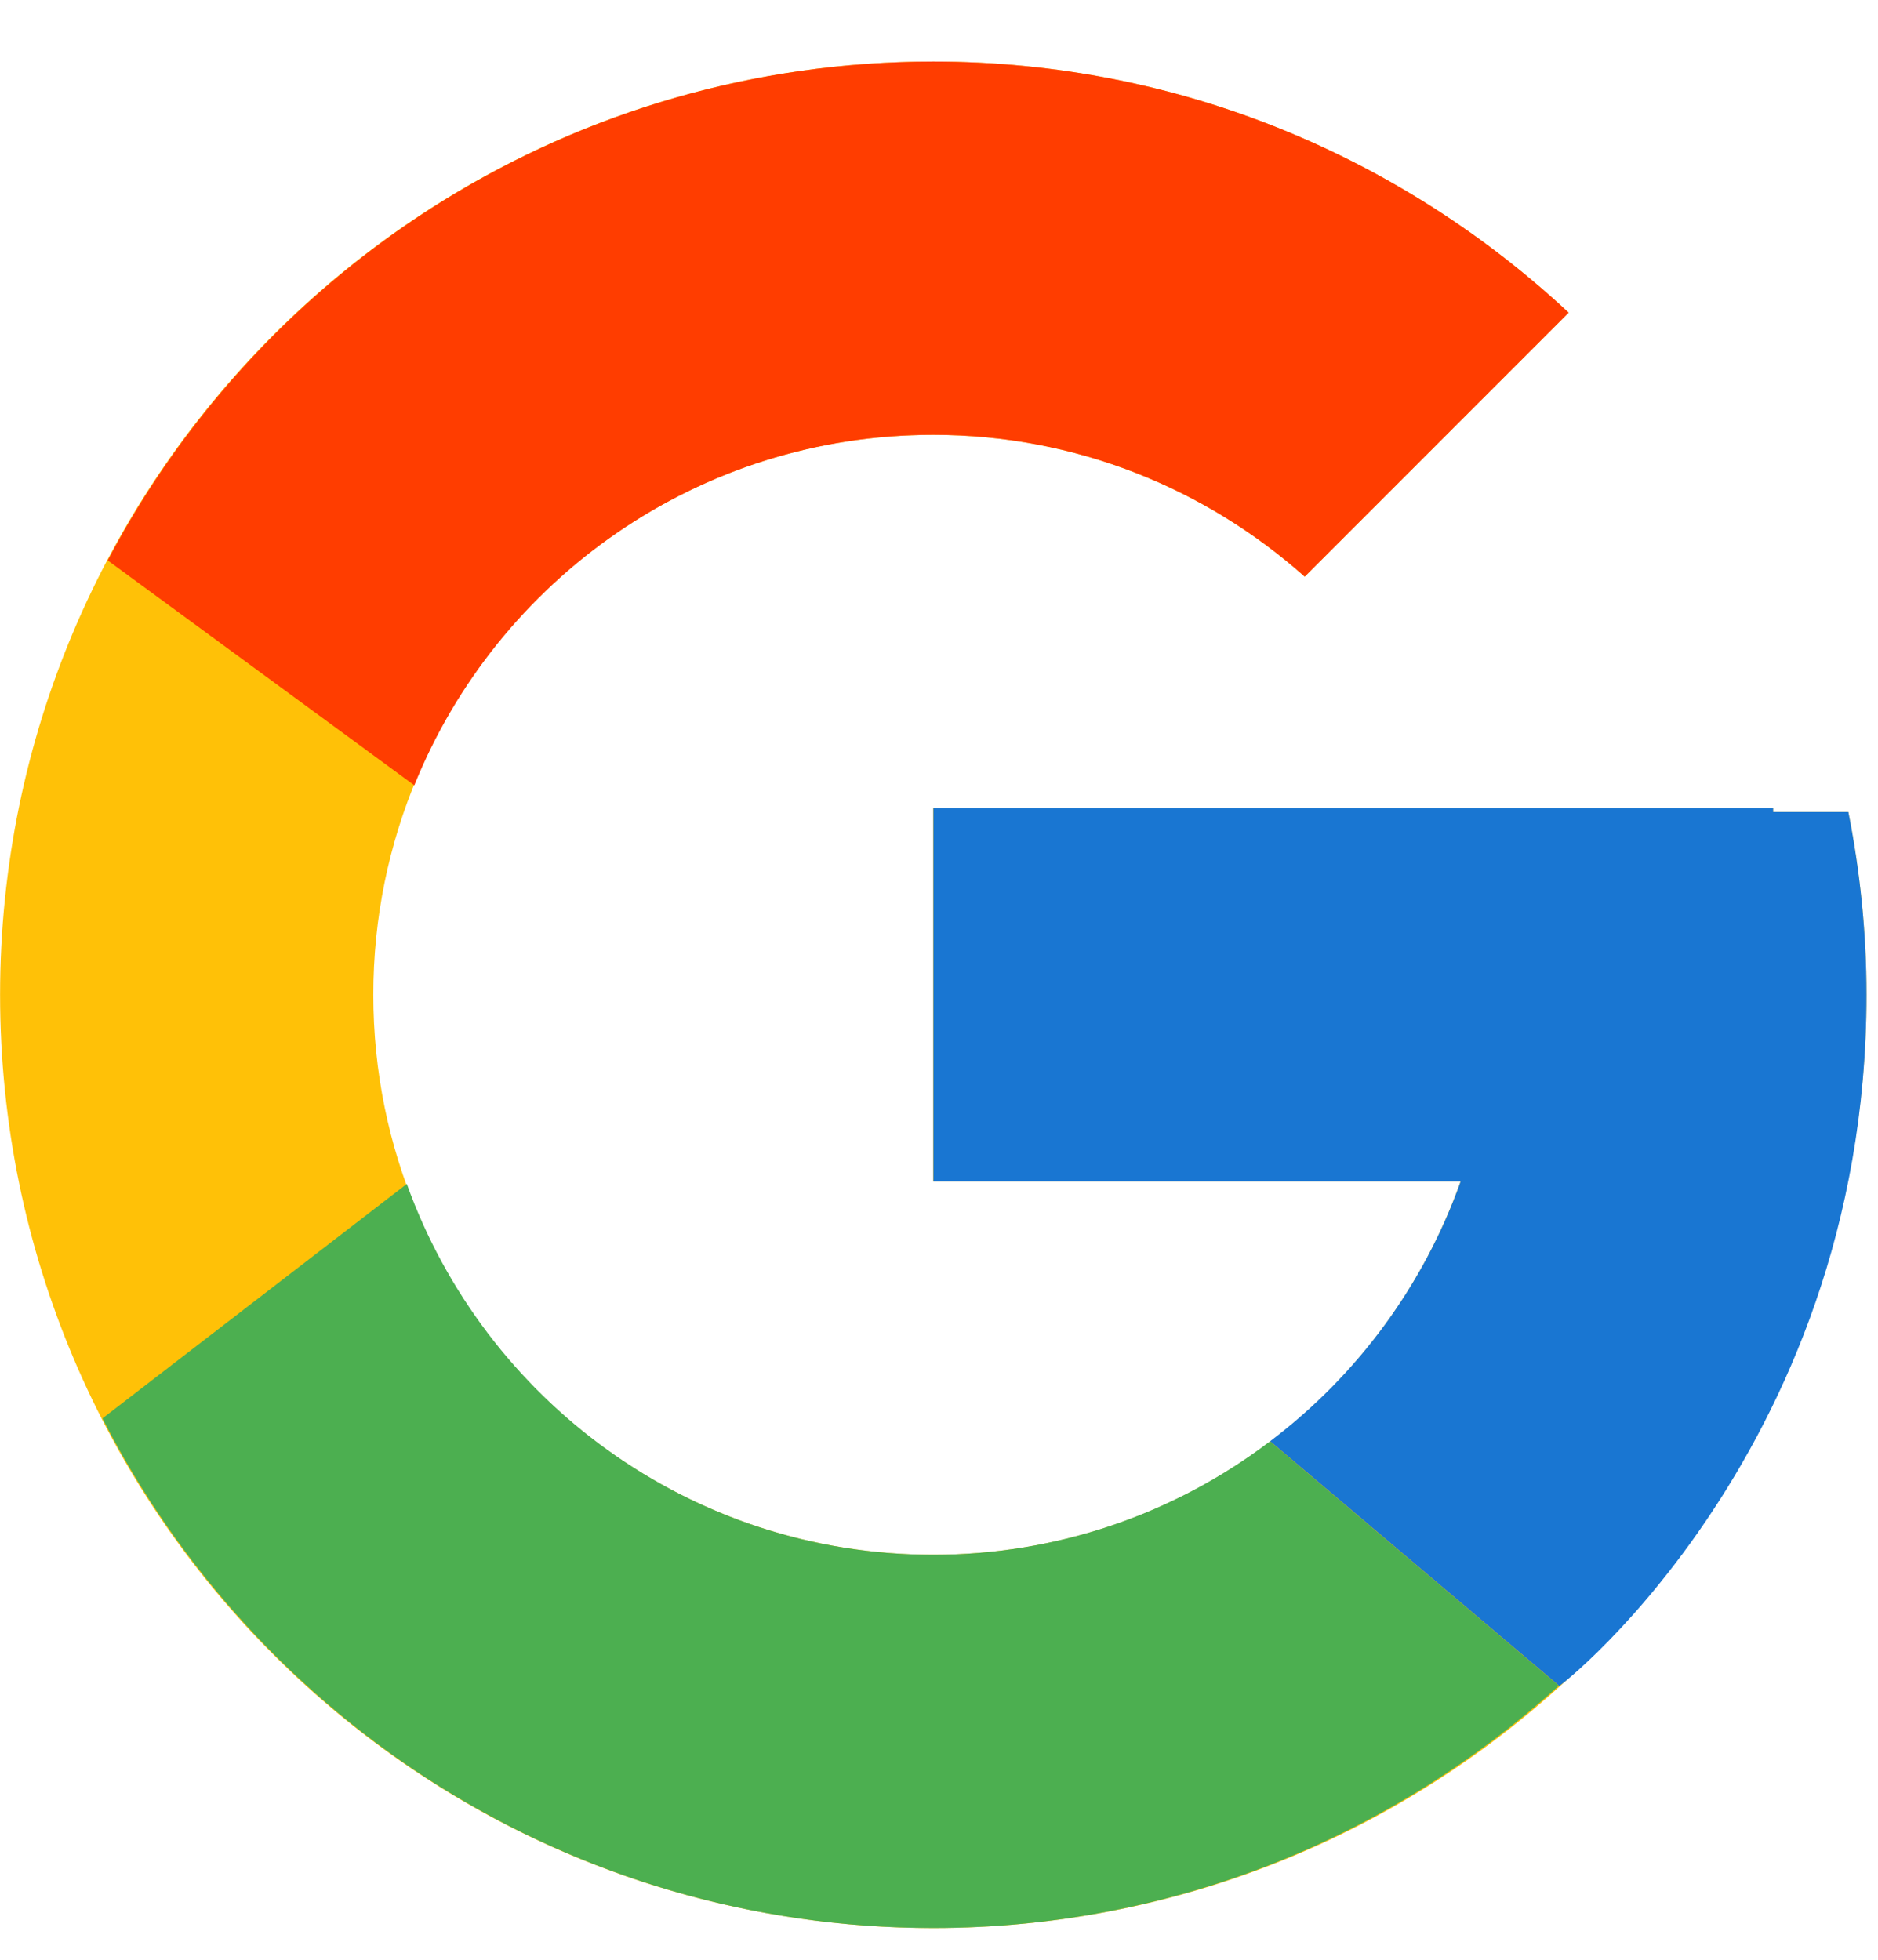 <svg width="23" height="24" viewBox="0 0 23 24" fill="none" xmlns="http://www.w3.org/2000/svg">
<path d="M22.636 9.944H21.715V9.897H11.429V14.468H17.888C16.946 17.129 14.414 19.04 11.429 19.04C7.643 19.04 4.572 15.969 4.572 12.182C4.572 8.396 7.643 5.325 11.429 5.325C13.177 5.325 14.768 5.985 15.979 7.062L19.211 3.829C17.17 1.927 14.44 0.754 11.429 0.754C5.118 0.754 0.001 5.871 0.001 12.182C0.001 18.494 5.118 23.611 11.429 23.611C17.741 23.611 22.858 18.494 22.858 12.182C22.858 11.416 22.779 10.668 22.636 9.944Z" fill="#FFC107"/>
<path d="M1.319 6.863L5.074 9.617C6.09 7.101 8.551 5.325 11.43 5.325C13.178 5.325 14.768 5.985 15.979 7.062L19.212 3.829C17.171 1.927 14.44 0.754 11.43 0.754C7.04 0.754 3.233 3.232 1.319 6.863Z" fill="#FF3D00"/>
<path d="M11.429 23.611C14.381 23.611 17.063 22.481 19.091 20.644L15.554 17.651C14.368 18.553 12.919 19.041 11.429 19.04C8.456 19.04 5.932 17.144 4.982 14.499L1.255 17.37C3.146 21.072 6.987 23.611 11.429 23.611Z" fill="#4CAF50"/>
<path d="M22.637 9.944H21.716V9.896H11.431V14.468H17.889C17.439 15.734 16.627 16.841 15.554 17.651L15.556 17.65L19.093 20.643C18.843 20.871 22.859 17.896 22.859 12.182C22.859 11.416 22.78 10.668 22.637 9.944Z" fill="#1976D2"/>
</svg>
